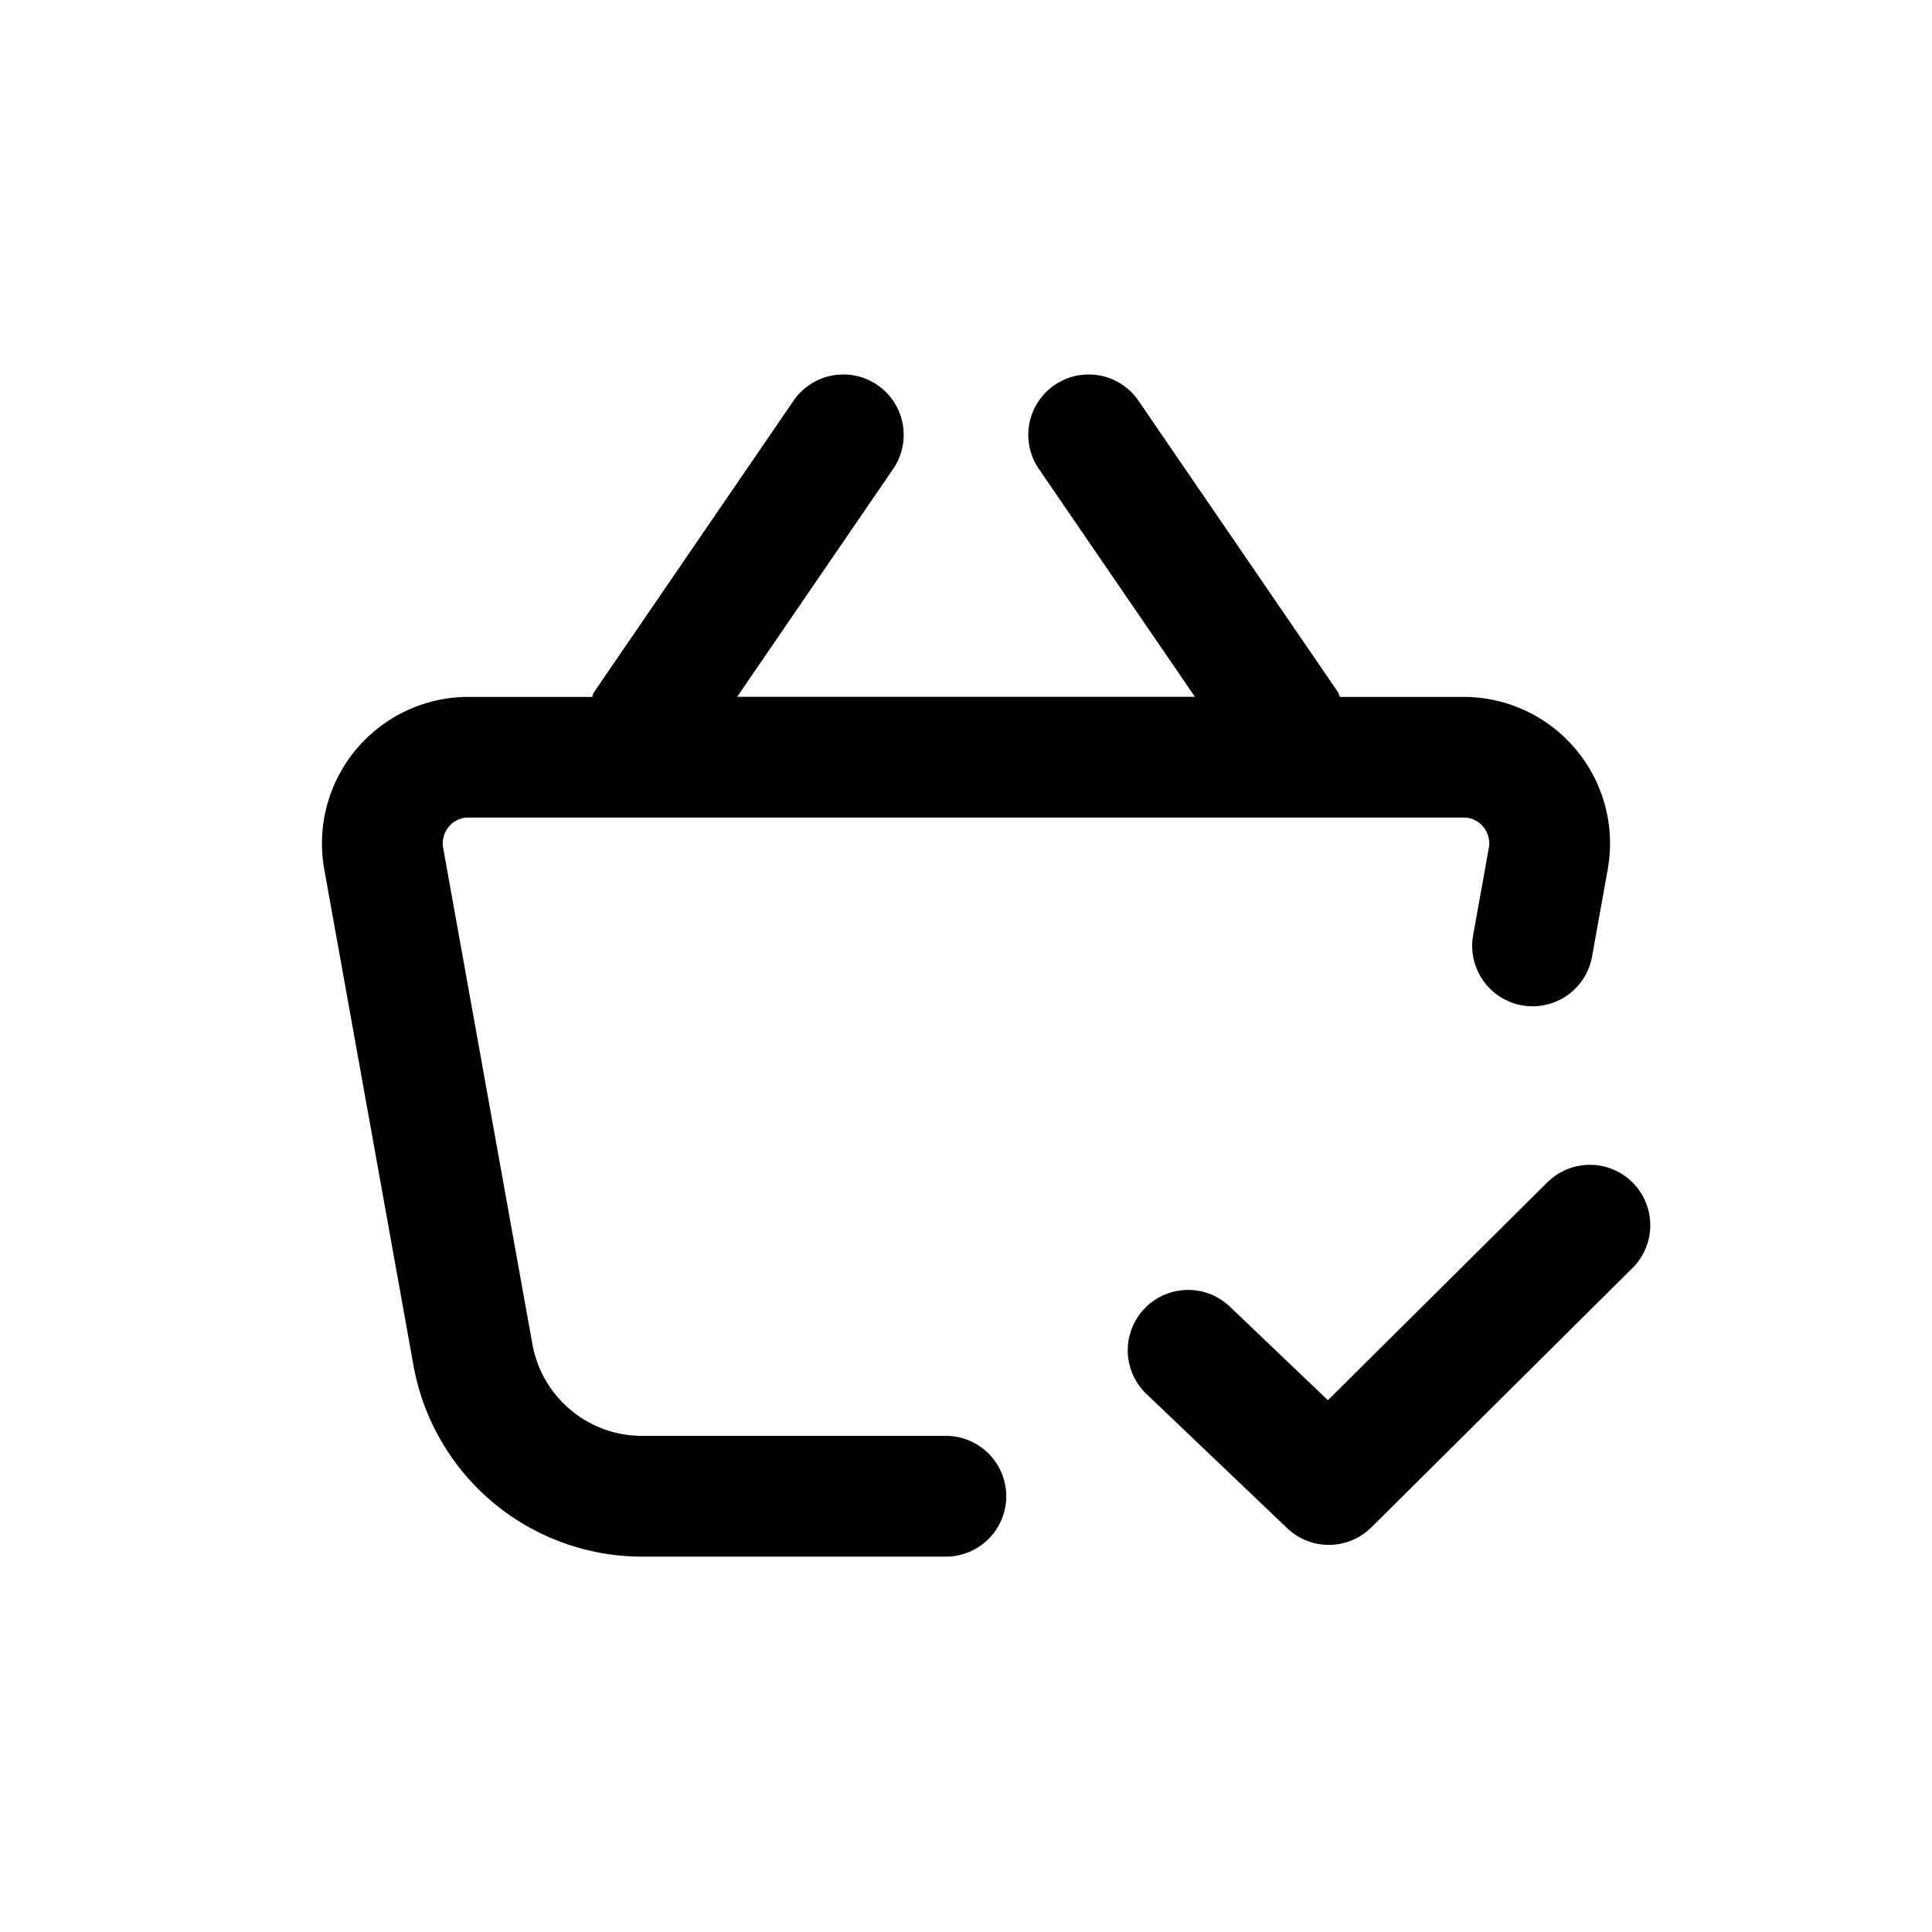 <svg id="icons" xmlns="http://www.w3.org/2000/svg" viewBox="0 0 24 24"><title>01-05-cart-check-m</title><rect id="canvas" width="24" height="24" style="fill:none"/><path d="M11.75,17.837H7.972A1.385,1.385,0,0,1,6.612,16.689L5.506,10.538a.323.323,0,0,1,.07-.269.311.311,0,0,1,.24-.113H18.184a.311.311,0,0,1,.24.113.323.323,0,0,1,.07.269l-.194,1.079a.75.75,0,0,0,1.477.266l.194-1.079a1.821,1.821,0,0,0-1.787-2.147H16.645c-.011-.019-.013-.041-.025-.06L14.15,4.989a.75.75,0,1,0-1.237.848l1.931,2.819H9.157L11.087,5.837a.75.75,0,1,0-1.237-.848L7.38,8.597c-.013.019-.014.04-.025.06H5.816A1.821,1.821,0,0,0,4.029,10.804l1.106,6.151a2.886,2.886,0,0,0,2.836,2.382H11.75a.75.75,0,0,0,0-1.5Z" /><path d="M19.231,14.678l-2.735,2.716-1.219-1.163a.75.75,0,0,0-1.035,1.086l1.748,1.667a.75.75,0,0,0,1.046-.011l3.252-3.23a.75.75,0,0,0-1.057-1.064Z" /></svg>